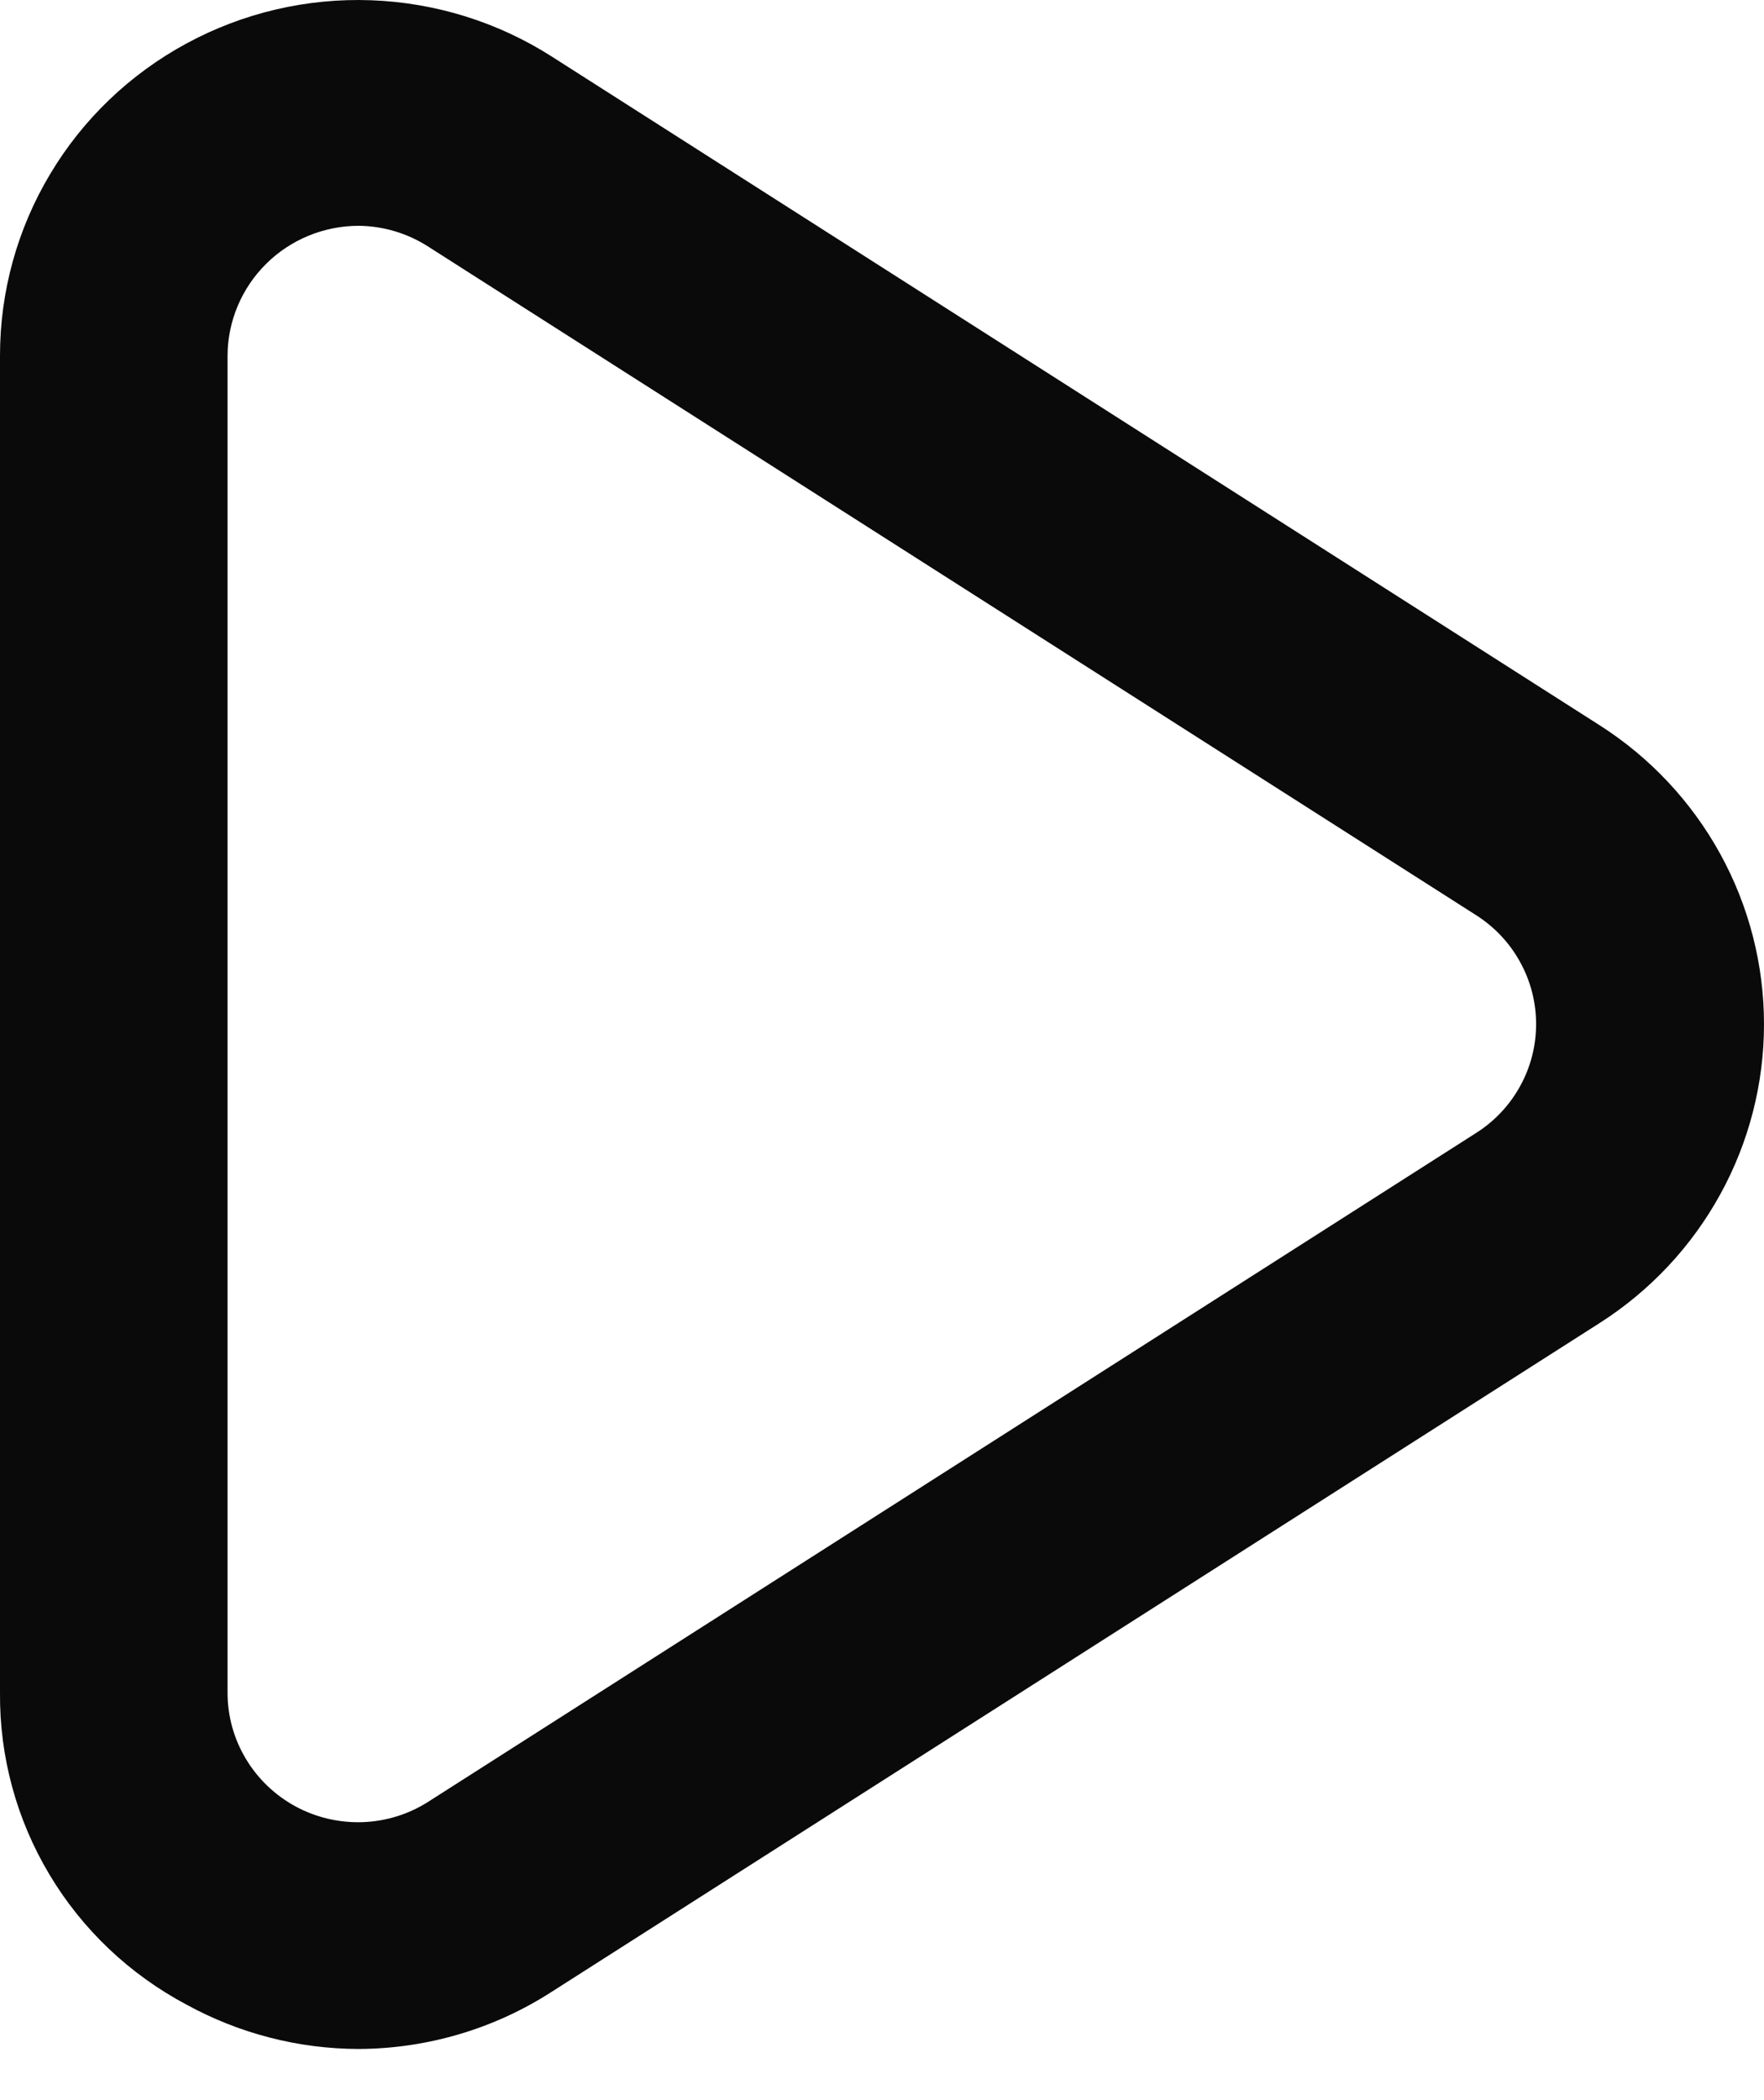 <svg width="21" height="25" viewBox="0 0 21 25" fill="none" xmlns="http://www.w3.org/2000/svg">
<path d="M4.267 24.391C3.551 24.389 2.848 24.207 2.222 23.864C1.545 23.505 0.98 22.97 0.589 22.315C0.197 21.661 -0.006 20.912 0 20.151V4.232C-0 3.472 0.206 2.725 0.597 2.072C0.987 1.418 1.548 0.881 2.221 0.517C2.893 0.153 3.652 -0.025 4.417 0.003C5.182 0.031 5.926 0.262 6.57 0.674L19.044 8.634C19.644 9.017 20.137 9.543 20.479 10.165C20.821 10.787 21 11.483 21 12.192C21 12.9 20.821 13.597 20.479 14.218C20.137 14.84 19.644 15.366 19.044 15.749L6.57 23.709C5.884 24.152 5.085 24.388 4.267 24.391ZM4.267 2.688C3.855 2.689 3.459 2.852 3.168 3.141C2.876 3.431 2.711 3.823 2.709 4.232V20.151C2.709 20.428 2.784 20.699 2.927 20.937C3.069 21.175 3.273 21.37 3.517 21.503C3.762 21.636 4.038 21.7 4.316 21.691C4.595 21.681 4.866 21.597 5.1 21.447L17.574 13.486C17.793 13.347 17.973 13.155 18.097 12.929C18.222 12.703 18.287 12.449 18.287 12.191C18.287 11.933 18.222 11.679 18.097 11.453C17.973 11.226 17.793 11.035 17.574 10.895L5.1 2.937C4.852 2.777 4.563 2.69 4.267 2.688Z" fill="#0A0A0A"/>
</svg>
